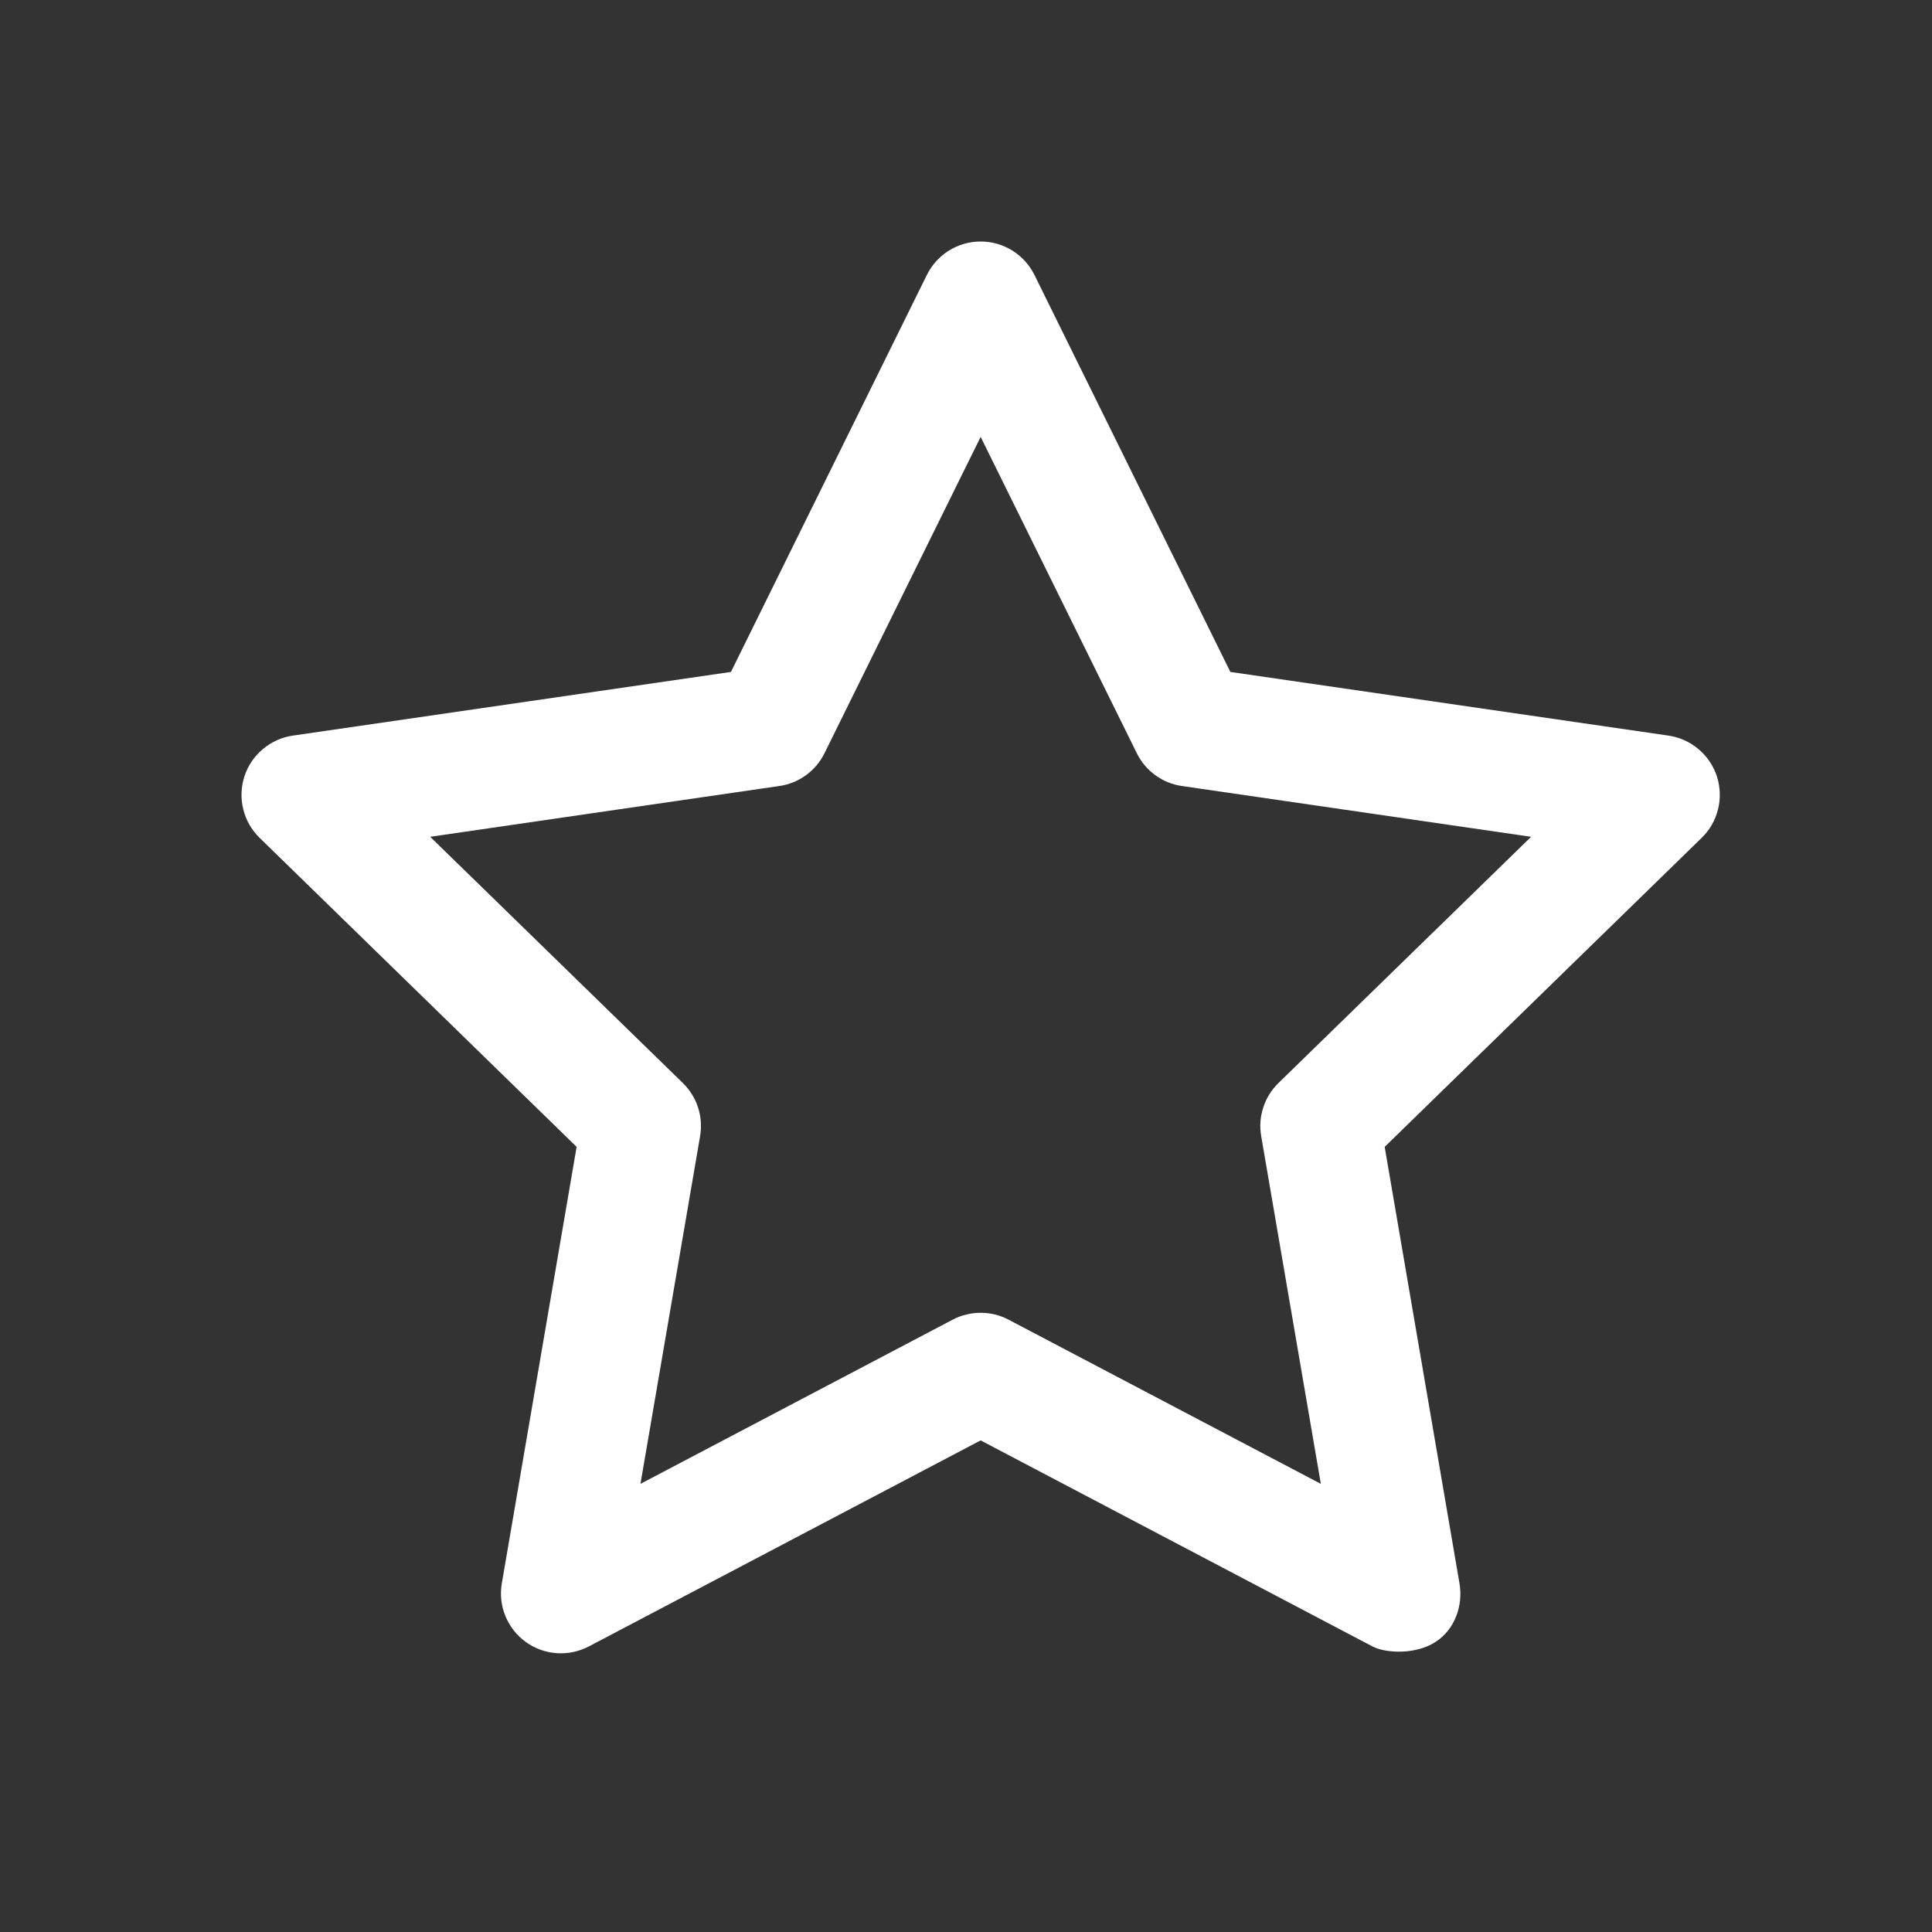 <svg width="24" height="24" viewBox="0 0 24 24" fill="none" xmlns="http://www.w3.org/2000/svg">
<rect x="0" y="0" width="24" height="24" fill="#333333" stroke="none"/>
<path d="M21.328 9.645C21.285 9.513 21.206 9.395 21.099 9.306C20.993 9.216 20.864 9.158 20.727 9.138L15.284 8.347L12.85 3.415C12.788 3.29 12.693 3.186 12.575 3.112C12.457 3.039 12.321 3 12.182 3C12.043 3 11.907 3.039 11.789 3.112C11.671 3.186 11.576 3.29 11.514 3.415L9.08 8.347L3.637 9.138C3.5 9.158 3.371 9.216 3.265 9.306C3.158 9.395 3.079 9.513 3.036 9.645C2.994 9.777 2.988 9.918 3.022 10.053C3.055 10.188 3.125 10.311 3.225 10.408L7.163 14.247L6.234 19.668C6.21 19.805 6.225 19.945 6.278 20.074C6.33 20.203 6.417 20.314 6.53 20.396C6.642 20.478 6.775 20.526 6.914 20.536C7.052 20.546 7.191 20.517 7.314 20.453L12.182 17.893L17.05 20.453C17.212 20.538 17.586 20.558 17.834 20.396C18.071 20.242 18.178 19.947 18.13 19.668L17.201 14.247L21.139 10.408C21.239 10.311 21.309 10.188 21.342 10.053C21.376 9.918 21.37 9.777 21.328 9.645V9.645ZM15.881 13.454C15.795 13.538 15.73 13.642 15.693 13.757C15.655 13.872 15.646 13.994 15.667 14.113L16.408 18.433L12.528 16.393C12.422 16.337 12.303 16.308 12.182 16.308C12.061 16.308 11.942 16.337 11.835 16.393L7.956 18.433L8.697 14.113C8.717 13.994 8.709 13.872 8.671 13.757C8.634 13.642 8.569 13.538 8.483 13.454L5.344 10.395L9.682 9.764C9.801 9.747 9.915 9.701 10.012 9.63C10.11 9.559 10.189 9.465 10.242 9.357L12.182 5.427L14.122 9.357C14.175 9.465 14.254 9.559 14.352 9.63C14.449 9.701 14.563 9.747 14.682 9.764L19.02 10.395L15.881 13.454Z" fill="white"/>
</svg>
